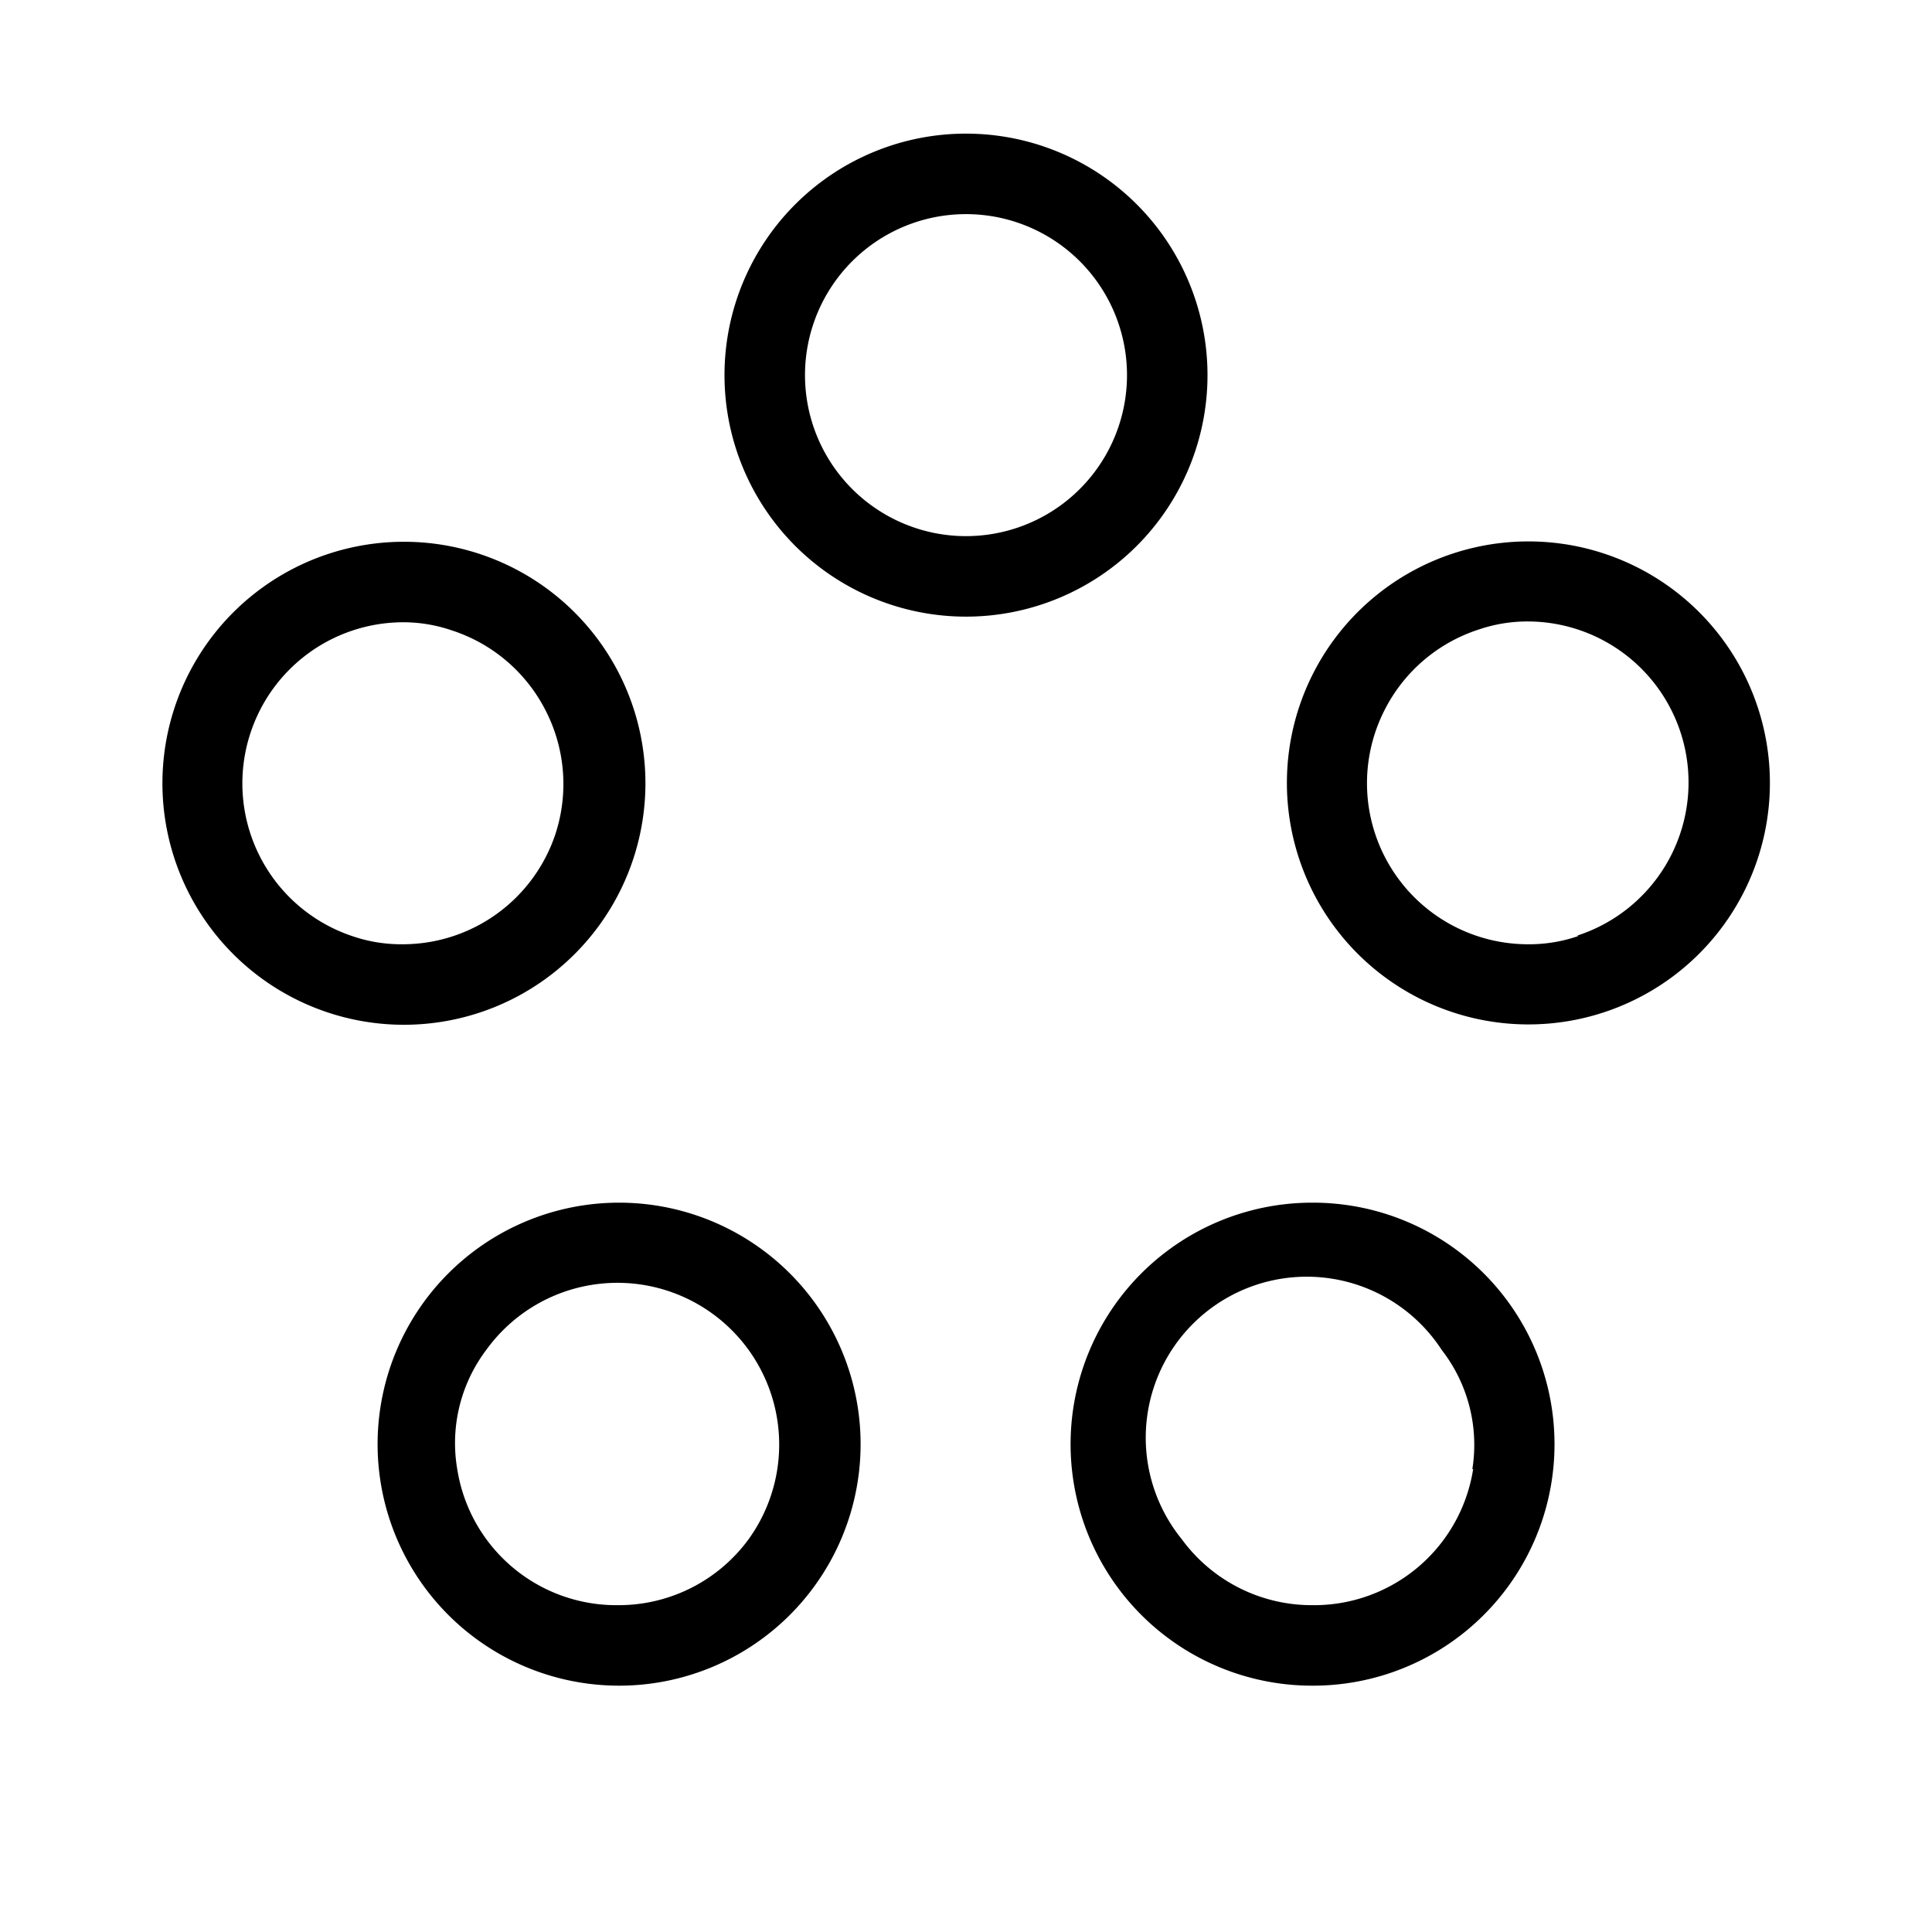<svg id="Layer_1" data-name="Layer 1" xmlns="http://www.w3.org/2000/svg" viewBox="0 0 24 24"><title>iconoteka_5_circles__group_r_s</title><path d="M15,4.66a3,3,0,1,0-3,3A3,3,0,0,0,15,4.66Zm-3,2a2,2,0,1,1,2-2A2,2,0,0,1,12,6.66Zm-4.13,4A3,3,0,1,0,5,12.73,3,3,0,0,0,7.87,10.66ZM3.11,9.11A2,2,0,0,1,5,7.73a1.86,1.86,0,0,1,.61.1,2,2,0,0,1,1.17,1,2,2,0,0,1,.12,1.53A2,2,0,0,1,5,11.73a1.87,1.87,0,0,1-.62-.1A2,2,0,0,1,3.11,9.11Zm6.34,6.4a3,3,0,0,0-1.76-.57,3,3,0,1,0,1.76.57ZM9.3,19.12a2,2,0,0,1-1.62.82,2,2,0,0,1-2-1.69,1.92,1.92,0,0,1,.36-1.48A2,2,0,1,1,9.3,19.12Zm7-4.18a3,3,0,0,0-1.76.57,3,3,0,0,0,1.77,5.43,3,3,0,0,0,1.76-.57,3,3,0,0,0-1.77-5.43Zm2,3.31a2,2,0,0,1-2,1.69,2,2,0,0,1-1.62-.82,2,2,0,1,1,3.23-2.35A1.92,1.92,0,0,1,18.29,18.25ZM21.84,8.8a3,3,0,1,0-1.93,3.78A3,3,0,0,0,21.84,8.8ZM19.6,11.63a1.87,1.87,0,0,1-.62.1,2,2,0,0,1-1.9-1.38,2,2,0,0,1,.12-1.53,2,2,0,0,1,1.17-1,1.87,1.87,0,0,1,.62-.1,2,2,0,0,1,.61,3.9Z"/></svg>